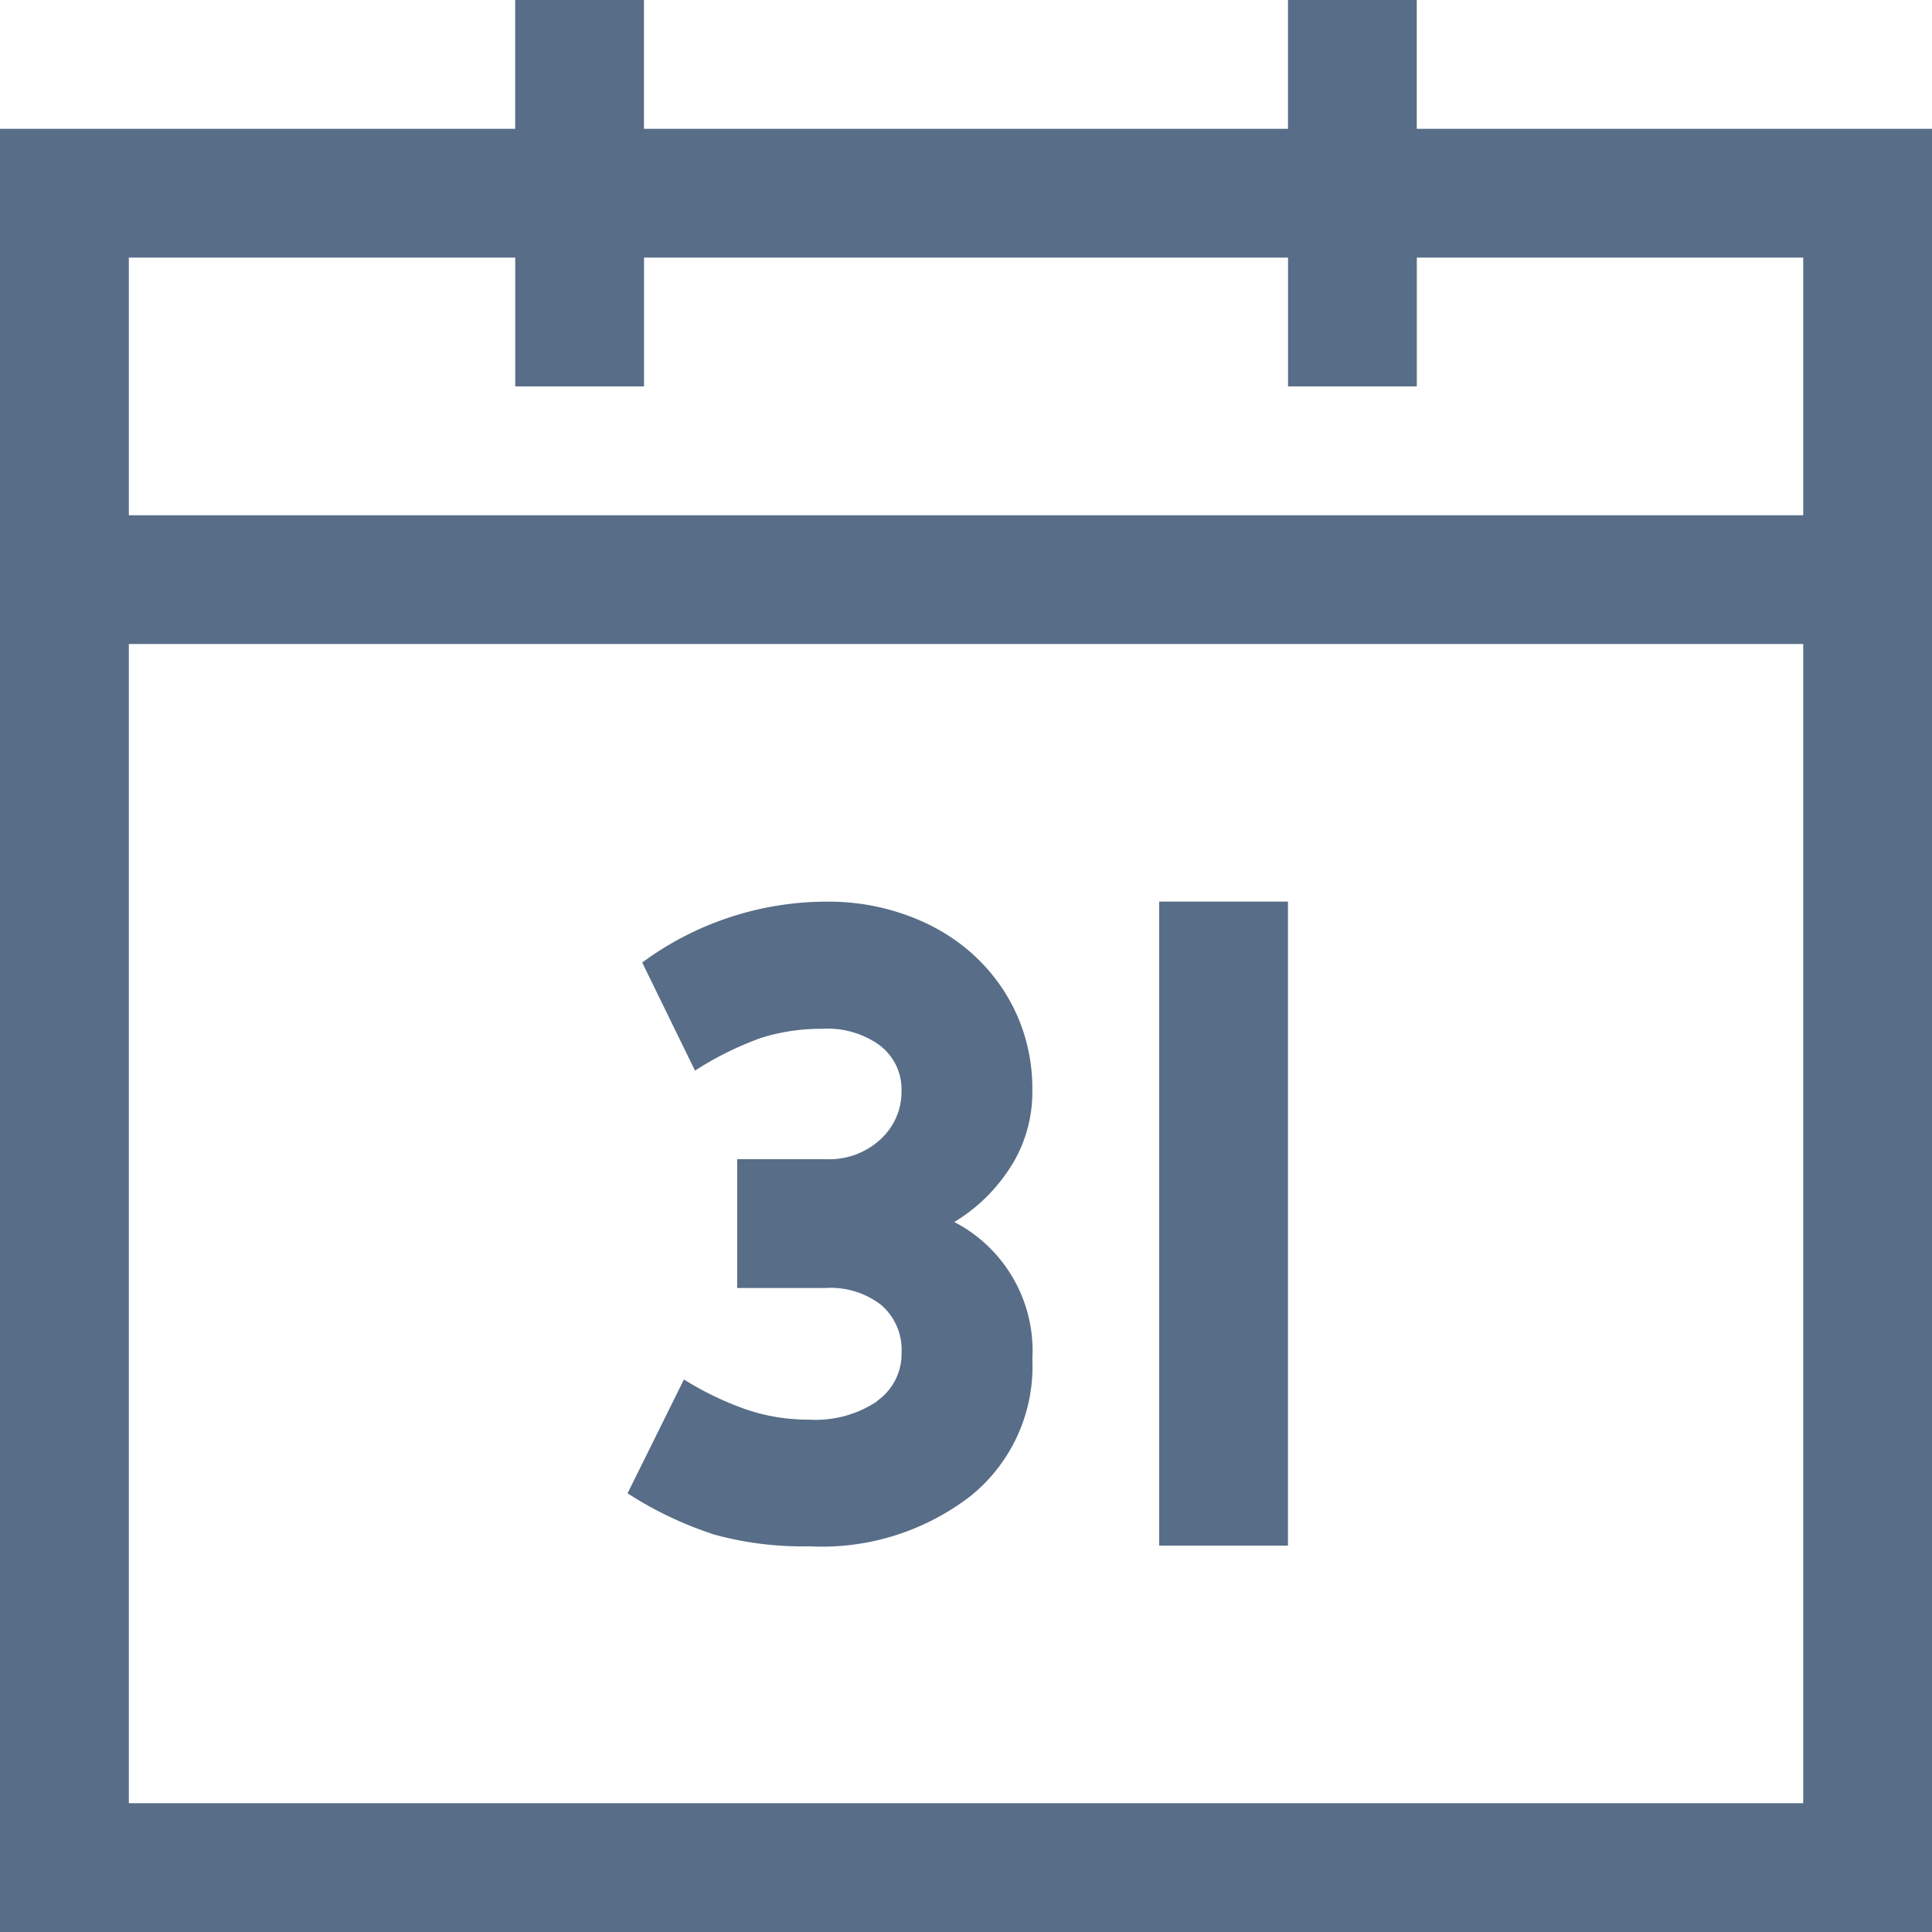 <svg xmlns="http://www.w3.org/2000/svg" viewBox="0 0 32 32"><path fill="#586d87" d="M32 2.133V32H0V2.133h8.533V0h2.133v2.133h10.667V0h2.133v2.133zm-2.133 2.134h-6.4V6.4h-2.133V4.267H10.667V6.4H8.534V4.267h-6.4v4.267h27.733zm0 6.4H2.134v19.2h27.733zM14.533 23.2a.951.951 0 0 0 .4-.776v-.025.001l.001-.045a.98.98 0 0 0-.333-.736l-.001-.001a1.371 1.371 0 0 0-.927-.285h.004-1.467V19.2h1.467l.059.001c.33 0 .63-.127.853-.335l-.001.001c.212-.196.344-.475.344-.785v-.041c0-.3-.145-.566-.369-.733l-.002-.002a1.488 1.488 0 0 0-.948-.266h.004-.024c-.362 0-.711.059-1.037.167l.023-.007c-.408.152-.76.331-1.087.546l.02-.012-.875-1.792a5.163 5.163 0 0 1 3.035-1.008h.056c.619 0 1.203.148 1.719.41l-.022-.01c.51.258.925.638 1.219 1.102l.007.013c.281.448.448.993.448 1.577v.055-.003.009c0 .455-.131.88-.358 1.238l.006-.01c-.24.38-.556.691-.929.918l-.012.007a2.403 2.403 0 0 1 1.293 2.274v-.006a2.76 2.76 0 0 1-1.013 2.263l-.005.004a4.03 4.03 0 0 1-2.676.837h.009l-.122.001a5.542 5.542 0 0 1-1.517-.211l.039.009a6.055 6.055 0 0 1-1.442-.692l.023.014.933-1.885c.311.197.67.371 1.048.503l.037.011c.293.096.63.152.981.152h.012-.001a1.836 1.836 0 0 0 1.129-.308l-.007.004zm6.8 2.4H19.2V14.933h2.133z"/></svg>